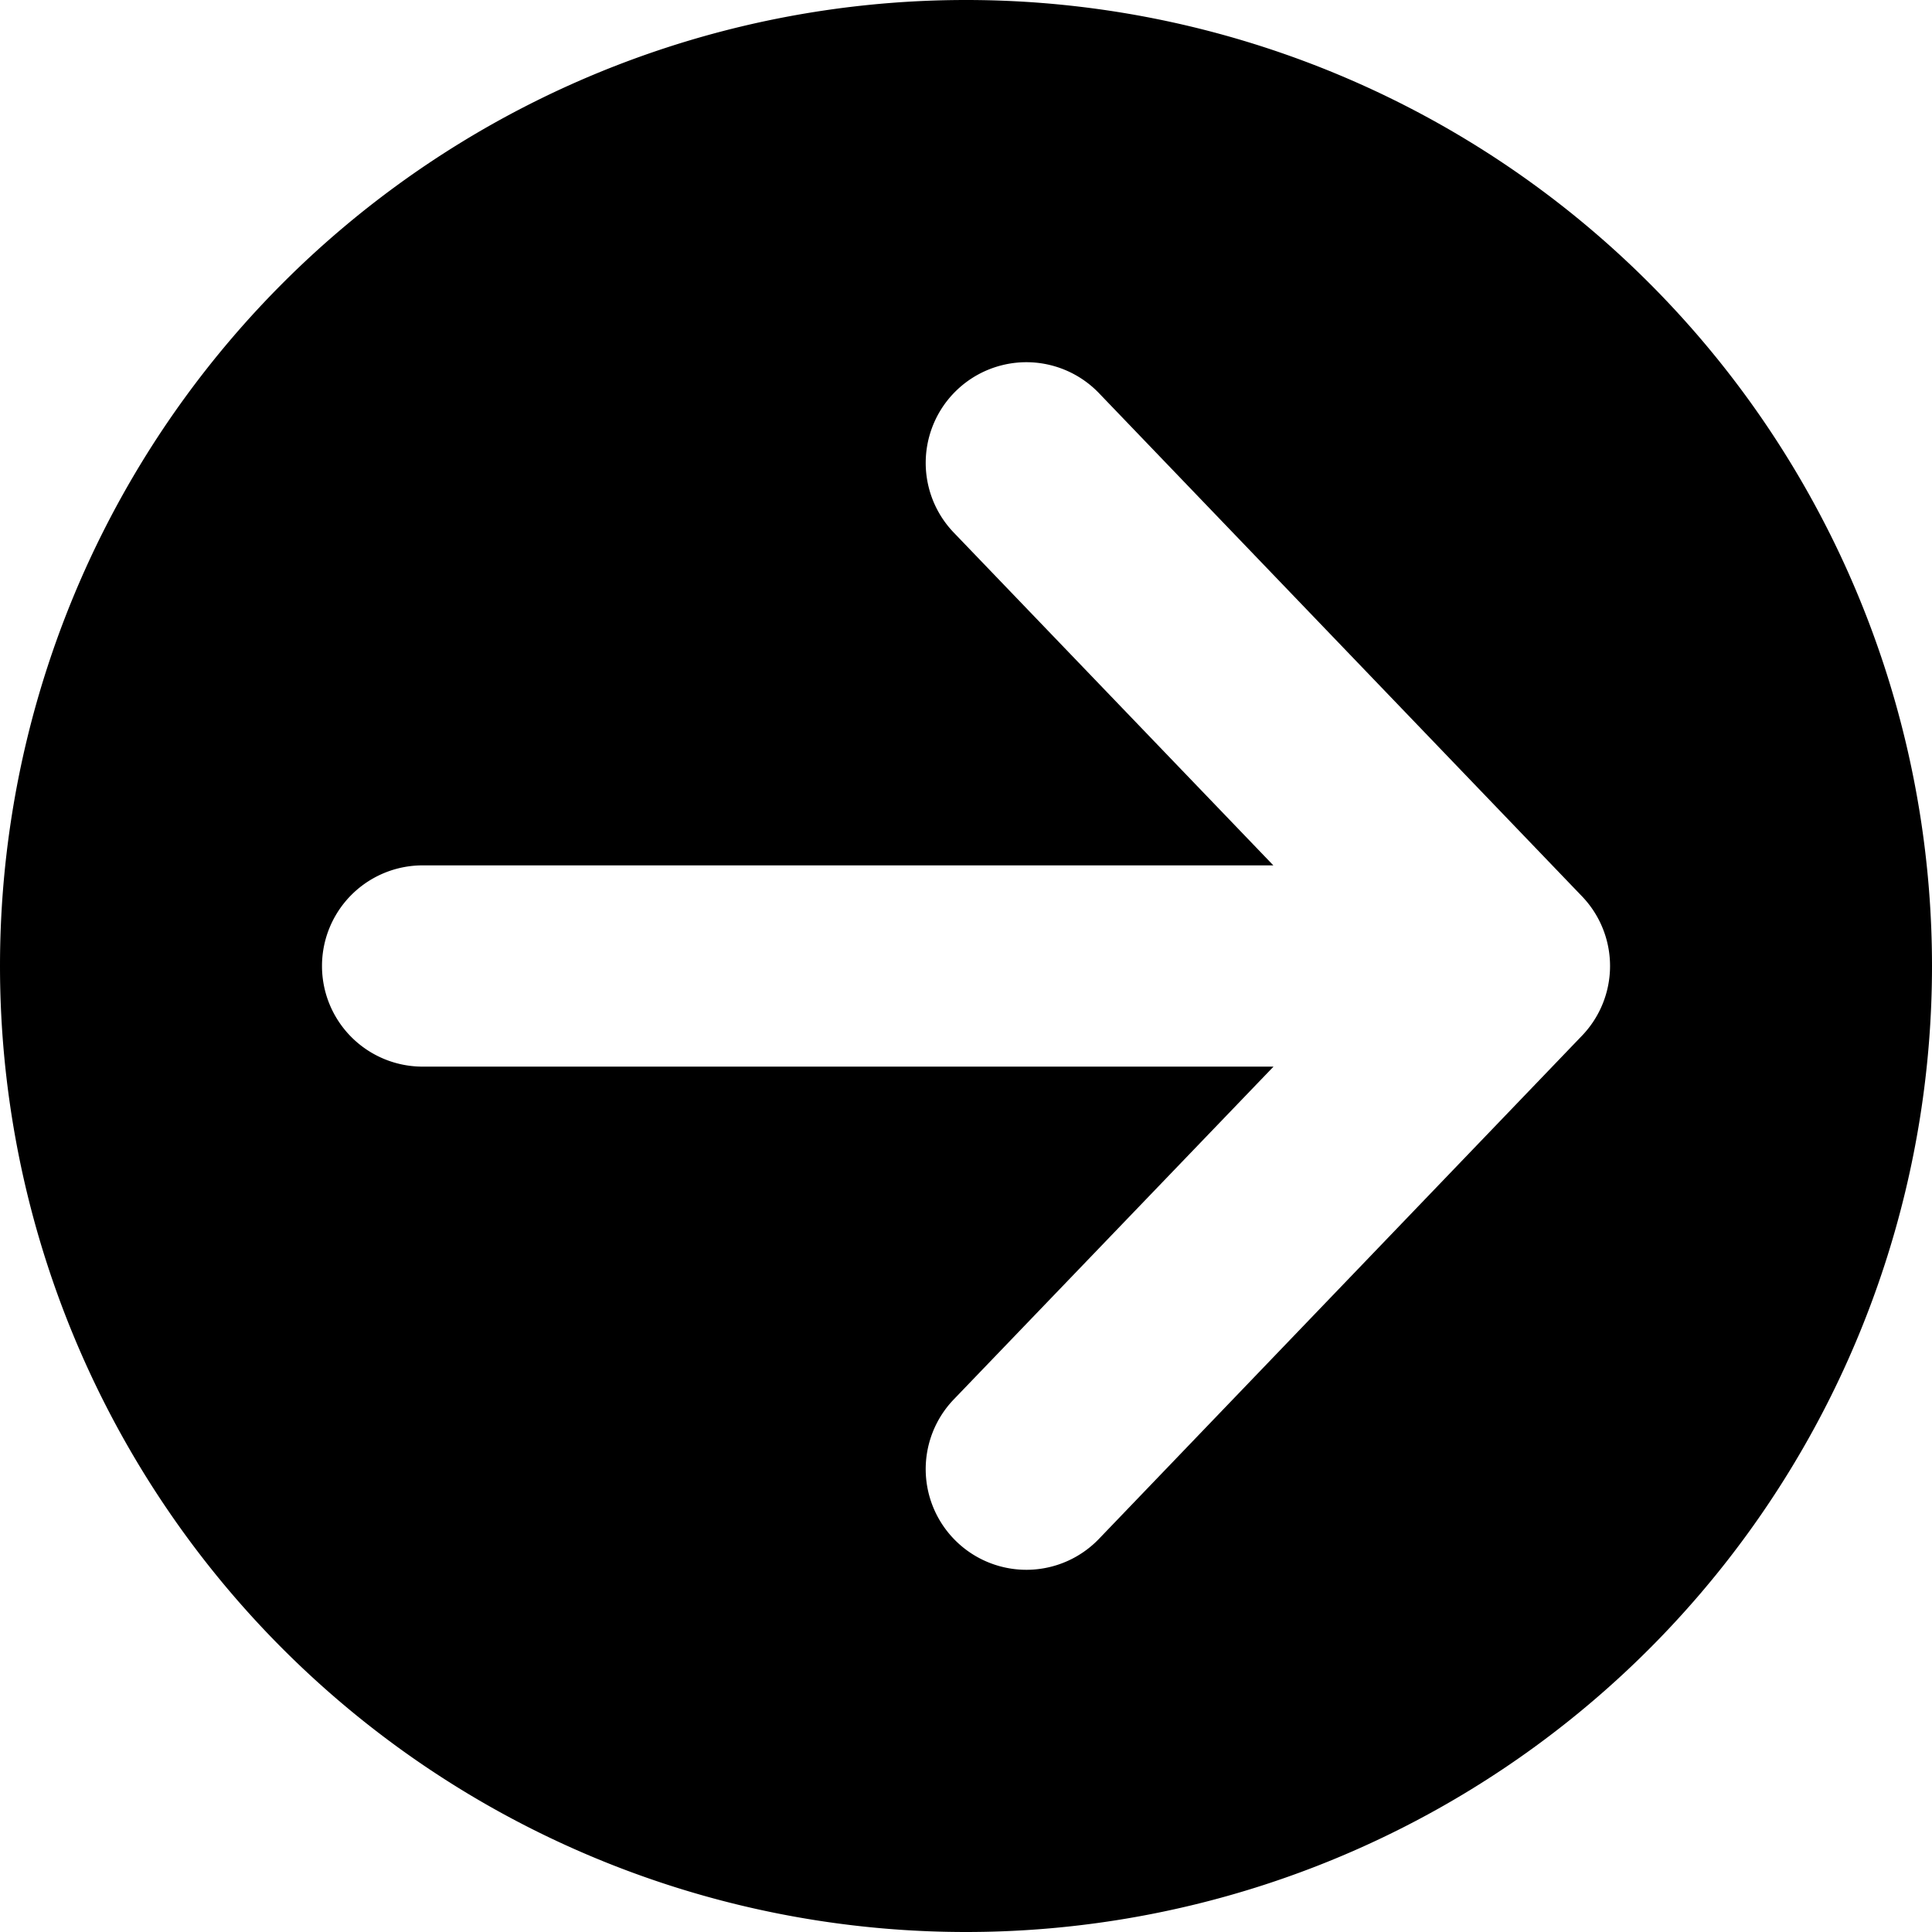 <svg fill="none" viewBox="0 0 12 12" xmlns="http://www.w3.org/2000/svg">
  <g clip-path="url(#Arrow-Circle-Solid-Right-12_svg__a)">
    <path fill="#000" fill-rule="evenodd" d="M12 6A6 6 0 1 1 0 6a6 6 0 0 1 12 0ZM5.942 9.576a.625.625 0 0 1-.018-.884L7.91 6.625H2.625a.625.625 0 1 1 0-1.25h5.284L5.924 3.308a.625.625 0 0 1 .902-.866l3 3.125a.625.625 0 0 1 0 .866l-3 3.125a.625.625 0 0 1-.884.018Z" clip-rule="evenodd"/>
  </g>
  <defs>
    <clipPath id="Arrow-Circle-Solid-Right-12_svg__a">
      <path fill="#fff" d="M0 0h12v12H0z"/>
    </clipPath>
  </defs>
</svg>
